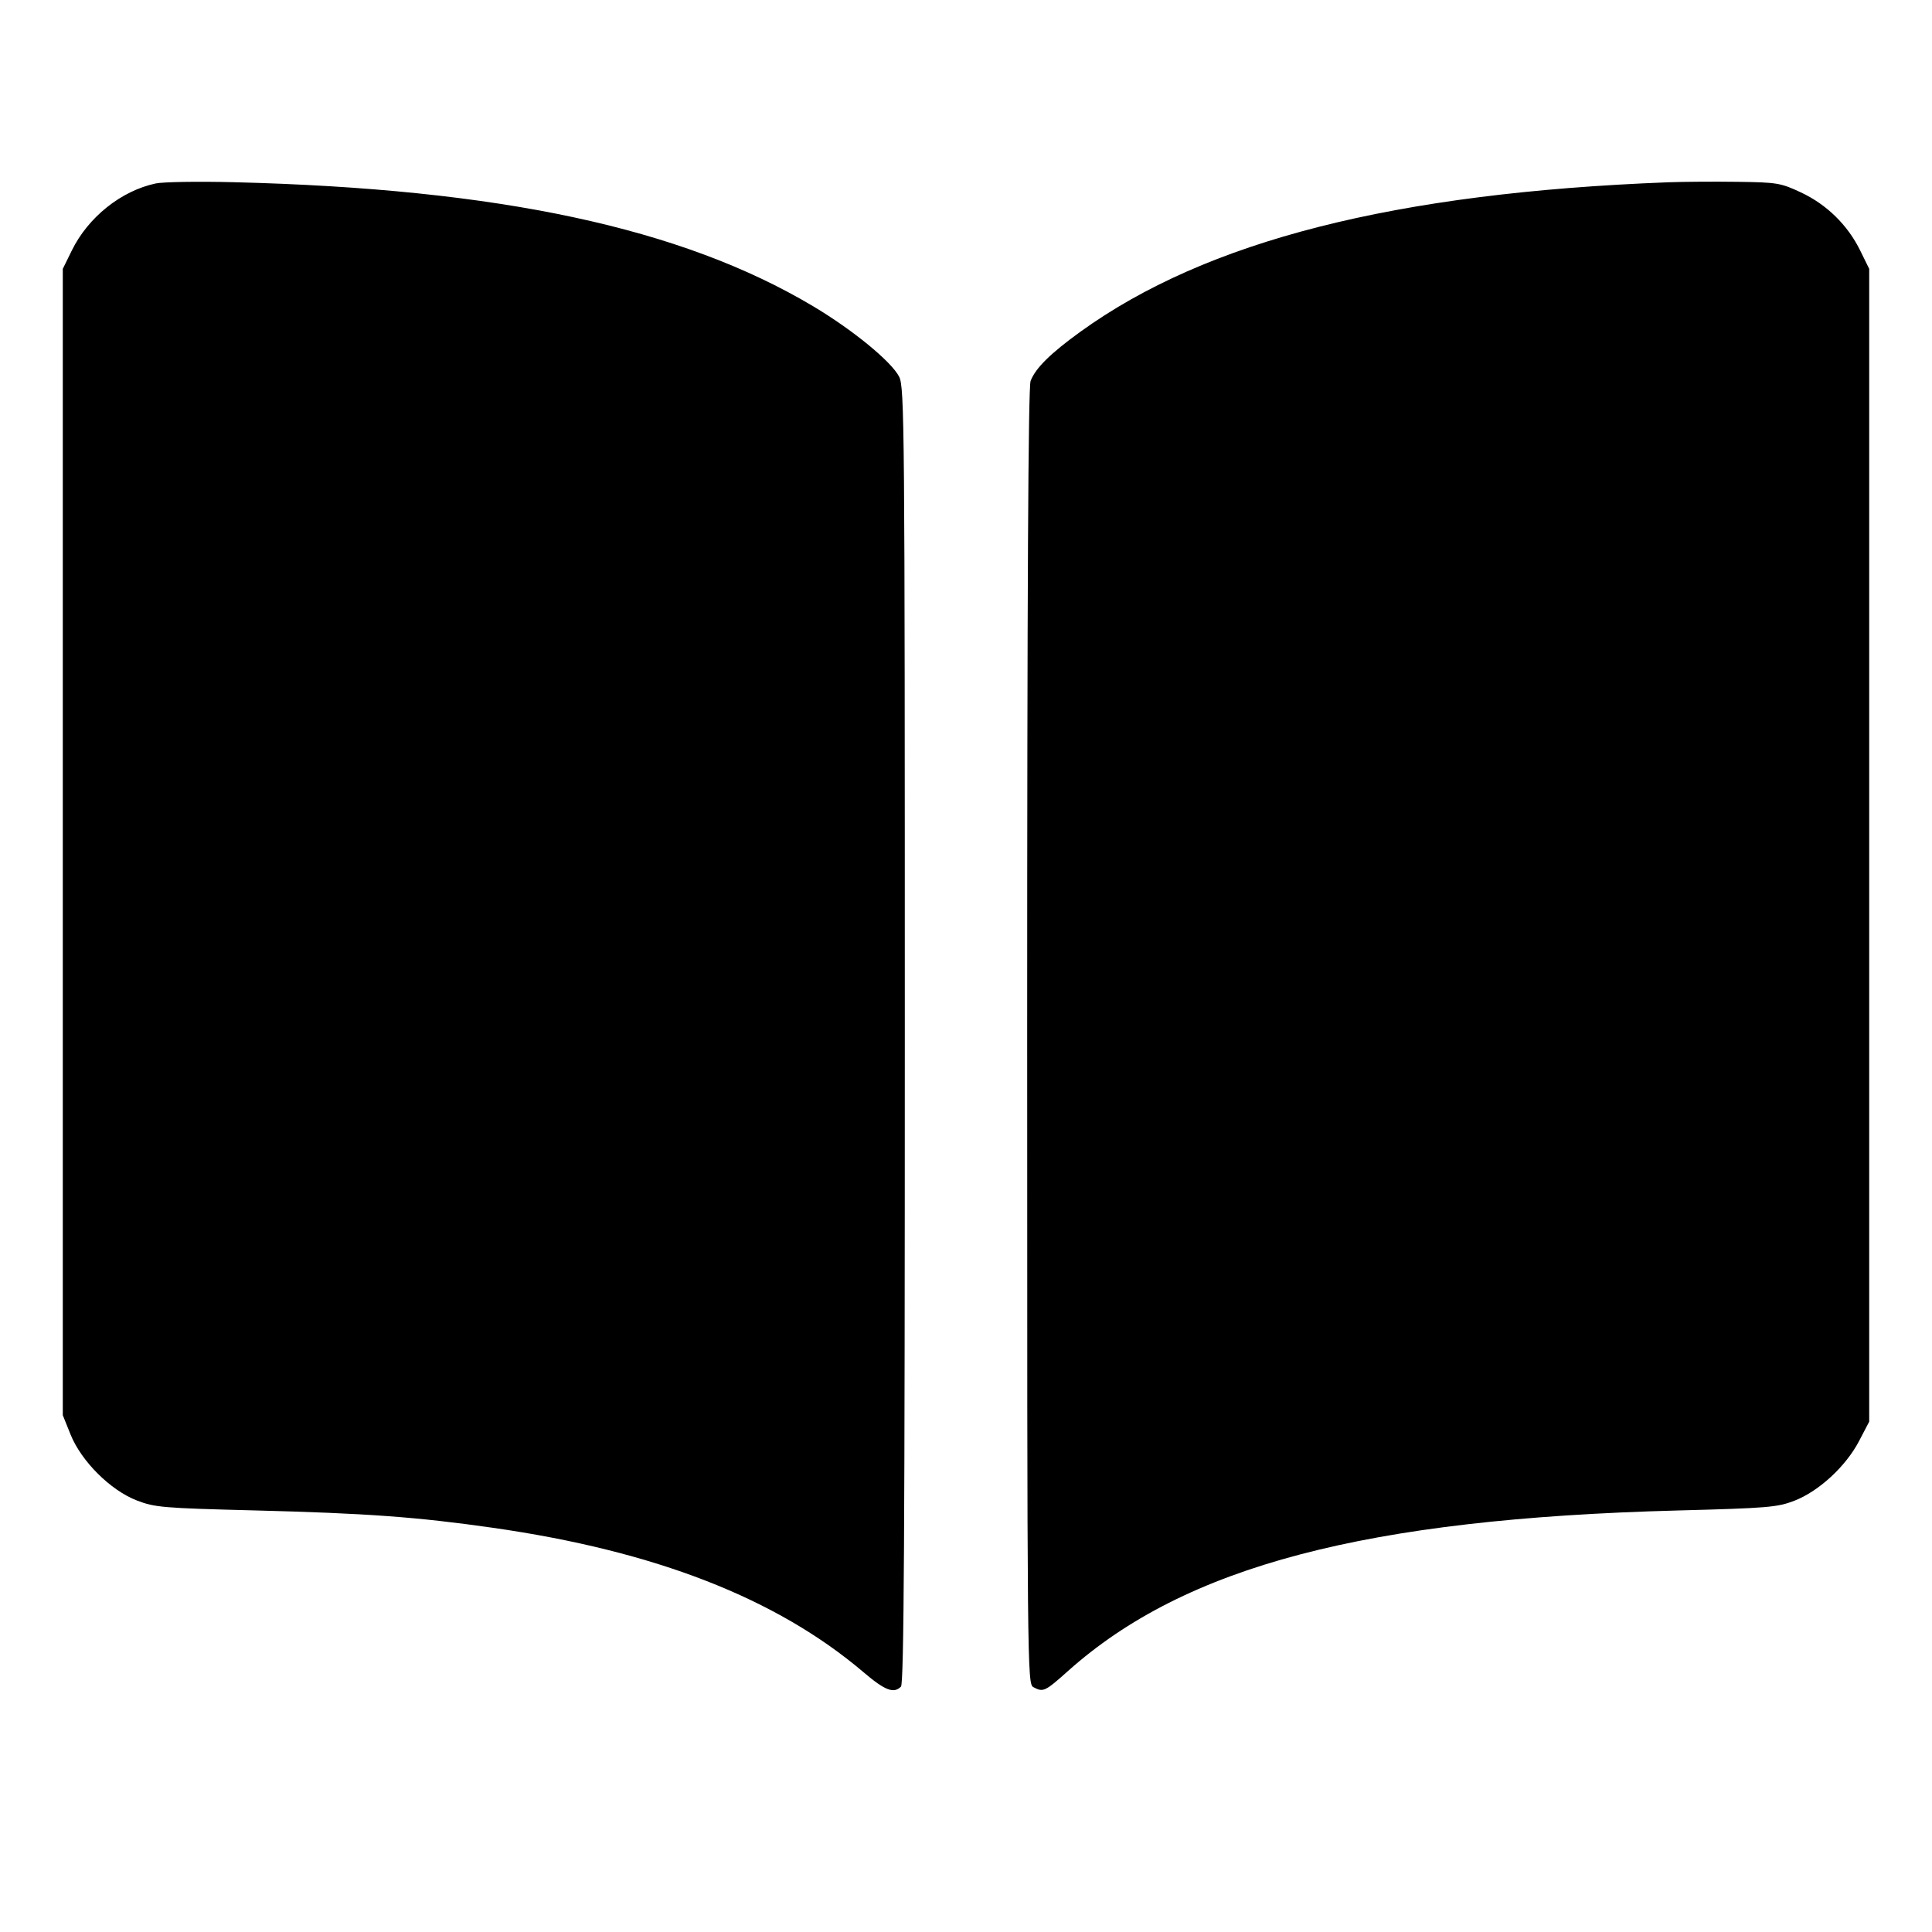 <svg xmlns="http://www.w3.org/2000/svg" width="512" height="512" viewBox="0 0 512 512"><path d="M41.263 48.618 C 32.102 50.575,23.367 57.553,19.035 66.375 L 16.640 71.253 16.640 223.147 L 16.640 375.040 18.699 380.160 C 21.550 387.251,29.292 394.955,36.267 397.641 C 41.041 399.480,43.146 399.658,67.413 400.275 C 97.050 401.028,110.518 402.009,130.560 404.873 C 173.640 411.030,205.764 423.543,228.844 443.158 C 234.549 448.007,236.847 448.891,238.763 446.976 C 239.552 446.186,239.786 406.691,239.785 274.389 C 239.784 112.757,239.698 102.655,238.292 99.858 C 236.274 95.843,225.993 87.417,215.443 81.133 C 180.568 60.358,132.260 50.026,61.867 48.285 C 52.480 48.053,43.208 48.203,41.263 48.618 M442.027 48.309 C 369.623 51.094,319.708 63.794,286.293 87.931 C 278.363 93.660,274.391 97.589,273.119 100.962 C 272.491 102.627,272.213 155.982,272.213 274.799 C 272.213 443.418,272.240 446.248,273.864 447.117 C 276.467 448.510,276.916 448.300,283.053 442.818 C 314.136 415.051,361.929 402.469,444.587 400.293 C 468.470 399.664,471.017 399.452,475.517 397.717 C 481.980 395.225,489.155 388.616,492.644 381.942 L 495.360 376.747 495.360 224.000 L 495.360 71.253 492.964 66.374 C 489.661 59.647,484.085 54.184,477.264 50.993 C 471.898 48.481,470.972 48.327,460.433 48.183 C 454.299 48.099,446.016 48.156,442.027 48.309 " stroke="none" fill="black" fill-rule="evenodd"></path></svg>